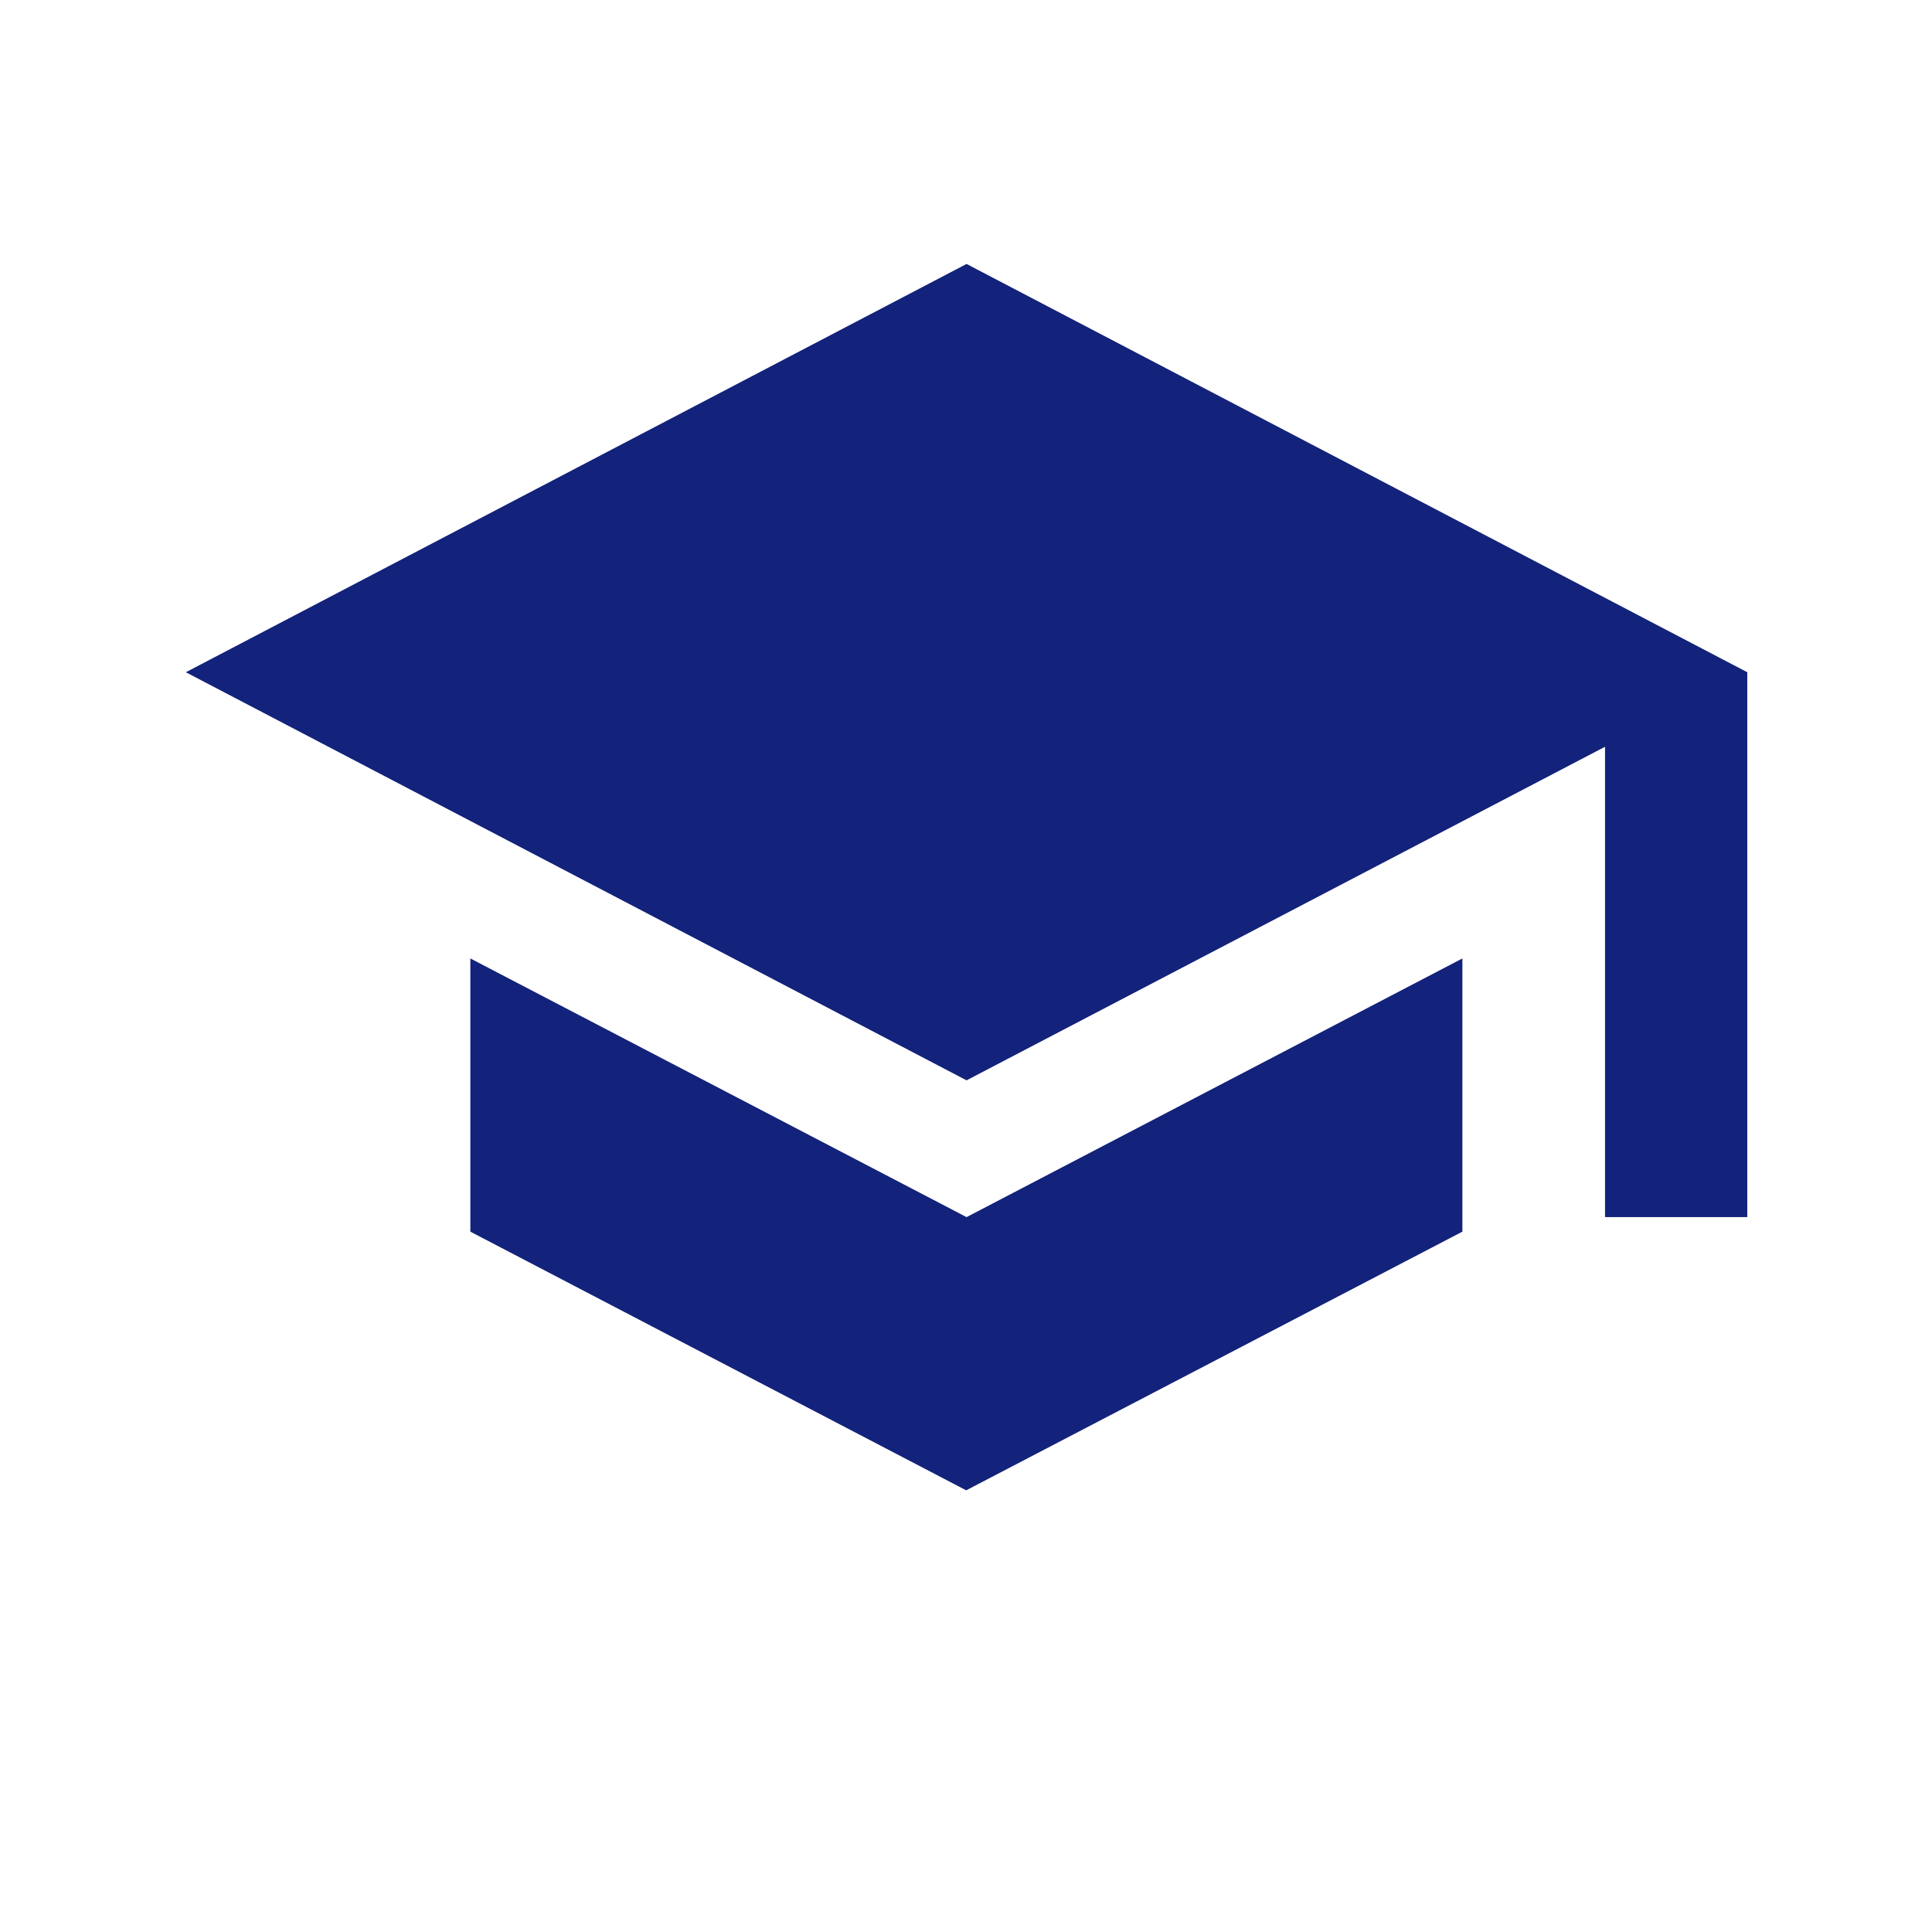 <?xml version="1.0" standalone="no"?><!DOCTYPE svg PUBLIC "-//W3C//DTD SVG 1.1//EN" "http://www.w3.org/Graphics/SVG/1.1/DTD/svg11.dtd"><svg t="1558957198248" class="icon" style="" viewBox="0 0 1024 1024" version="1.1" xmlns="http://www.w3.org/2000/svg" p-id="649" xmlns:xlink="http://www.w3.org/1999/xlink" width="48" height="48"><defs><style type="text/css"></style></defs><path d="M249.3 508v144.8l262.8 137.1 263-137.1V508L512.3 645.1 249.3 508z m263-368.1L98.5 356.3l413.8 216.3 338.4-176.8v249.3h75.4V356.3L512.3 139.9z" p-id="650" fill="#13227a"></path></svg>